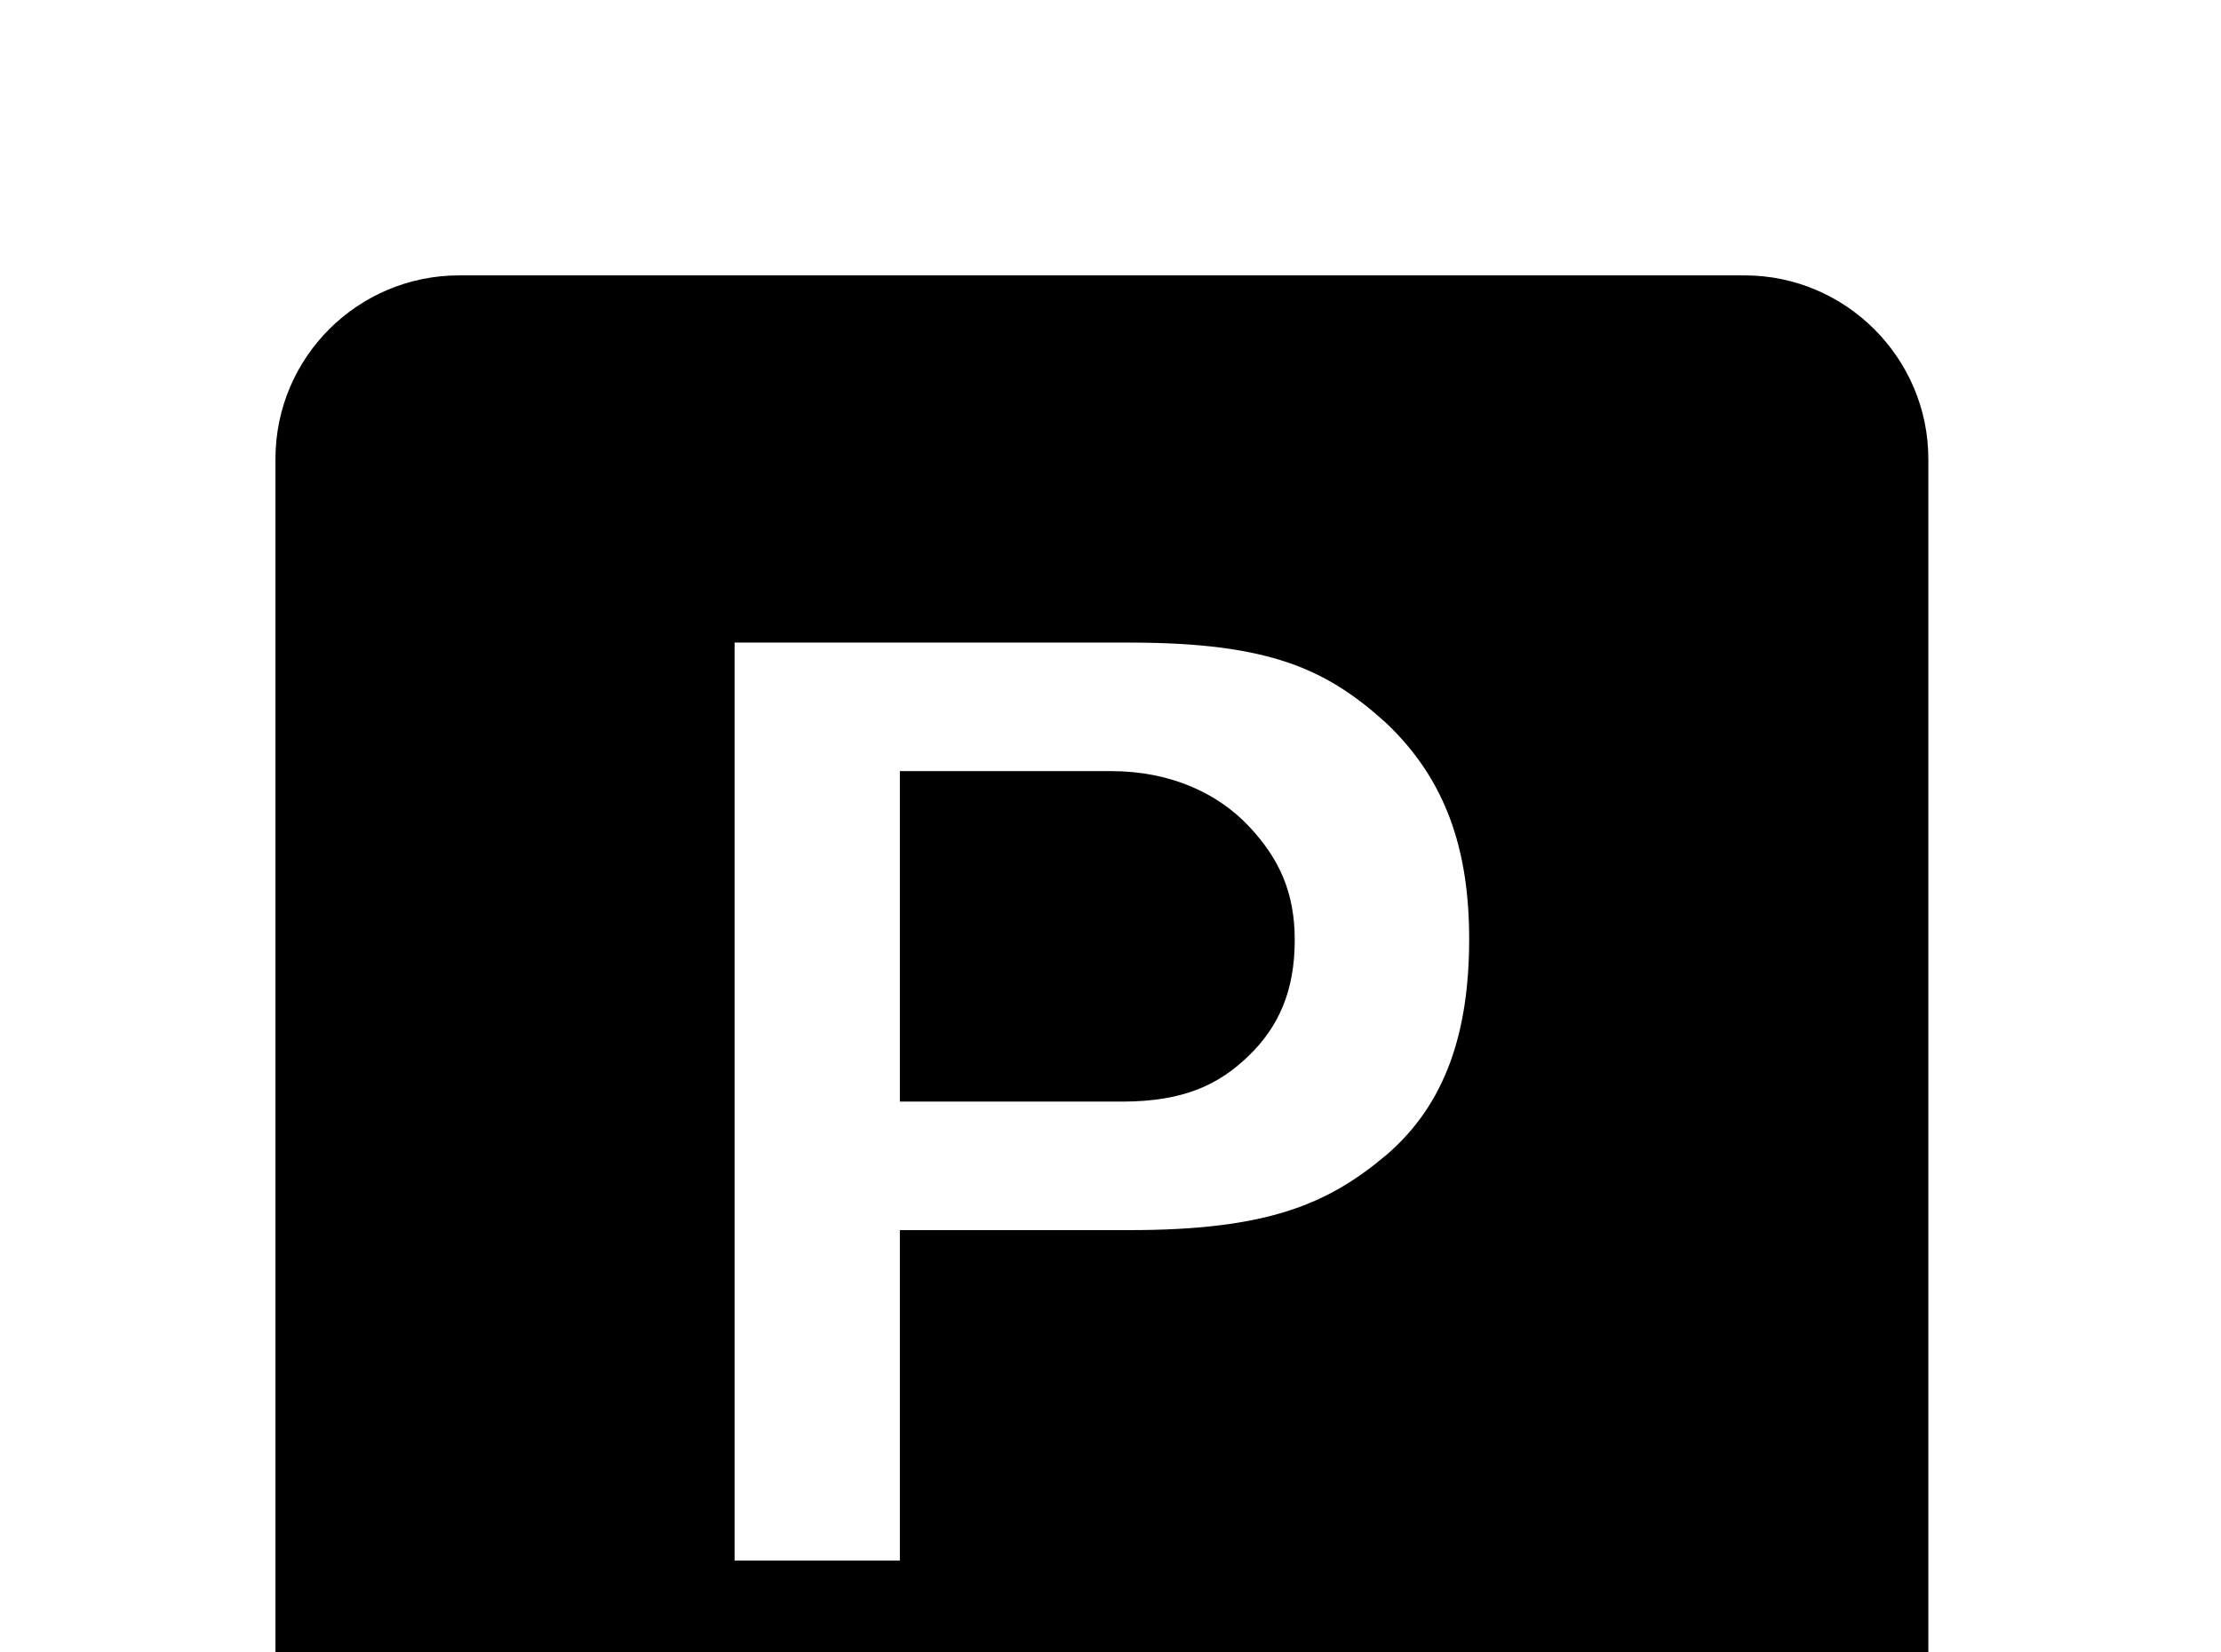 <!-- Generated by IcoMoon.io -->
<svg version="1.1" xmlns="http://www.w3.org/2000/svg" width="43" height="32" viewBox="0 0 43 32">
<title>file-powerpoint-box</title>
<path d="M17.422 23.822h4.444c2.667 0 3.84-0.498 4.978-1.458 1.138-0.978 1.6-2.364 1.6-4.178 0-1.724-0.444-3.076-1.6-4.178-1.156-1.049-2.258-1.564-4.978-1.564h-7.644v17.778h3.2v-6.4M33.778 5.333c1.956 0 3.556 1.6 3.556 3.556v24.889c0 1.956-1.6 3.556-3.556 3.556h-24.889c-1.956 0-3.556-1.6-3.556-3.556v-24.889c0-1.973 1.6-3.556 3.556-3.556h24.889M17.422 21.333v-6.4h4.089c1.173 0 2.080 0.444 2.667 1.067s0.889 1.28 0.889 2.204c0 0.996-0.32 1.689-0.889 2.24s-1.244 0.889-2.453 0.889h-4.302z"></path>
</svg>
